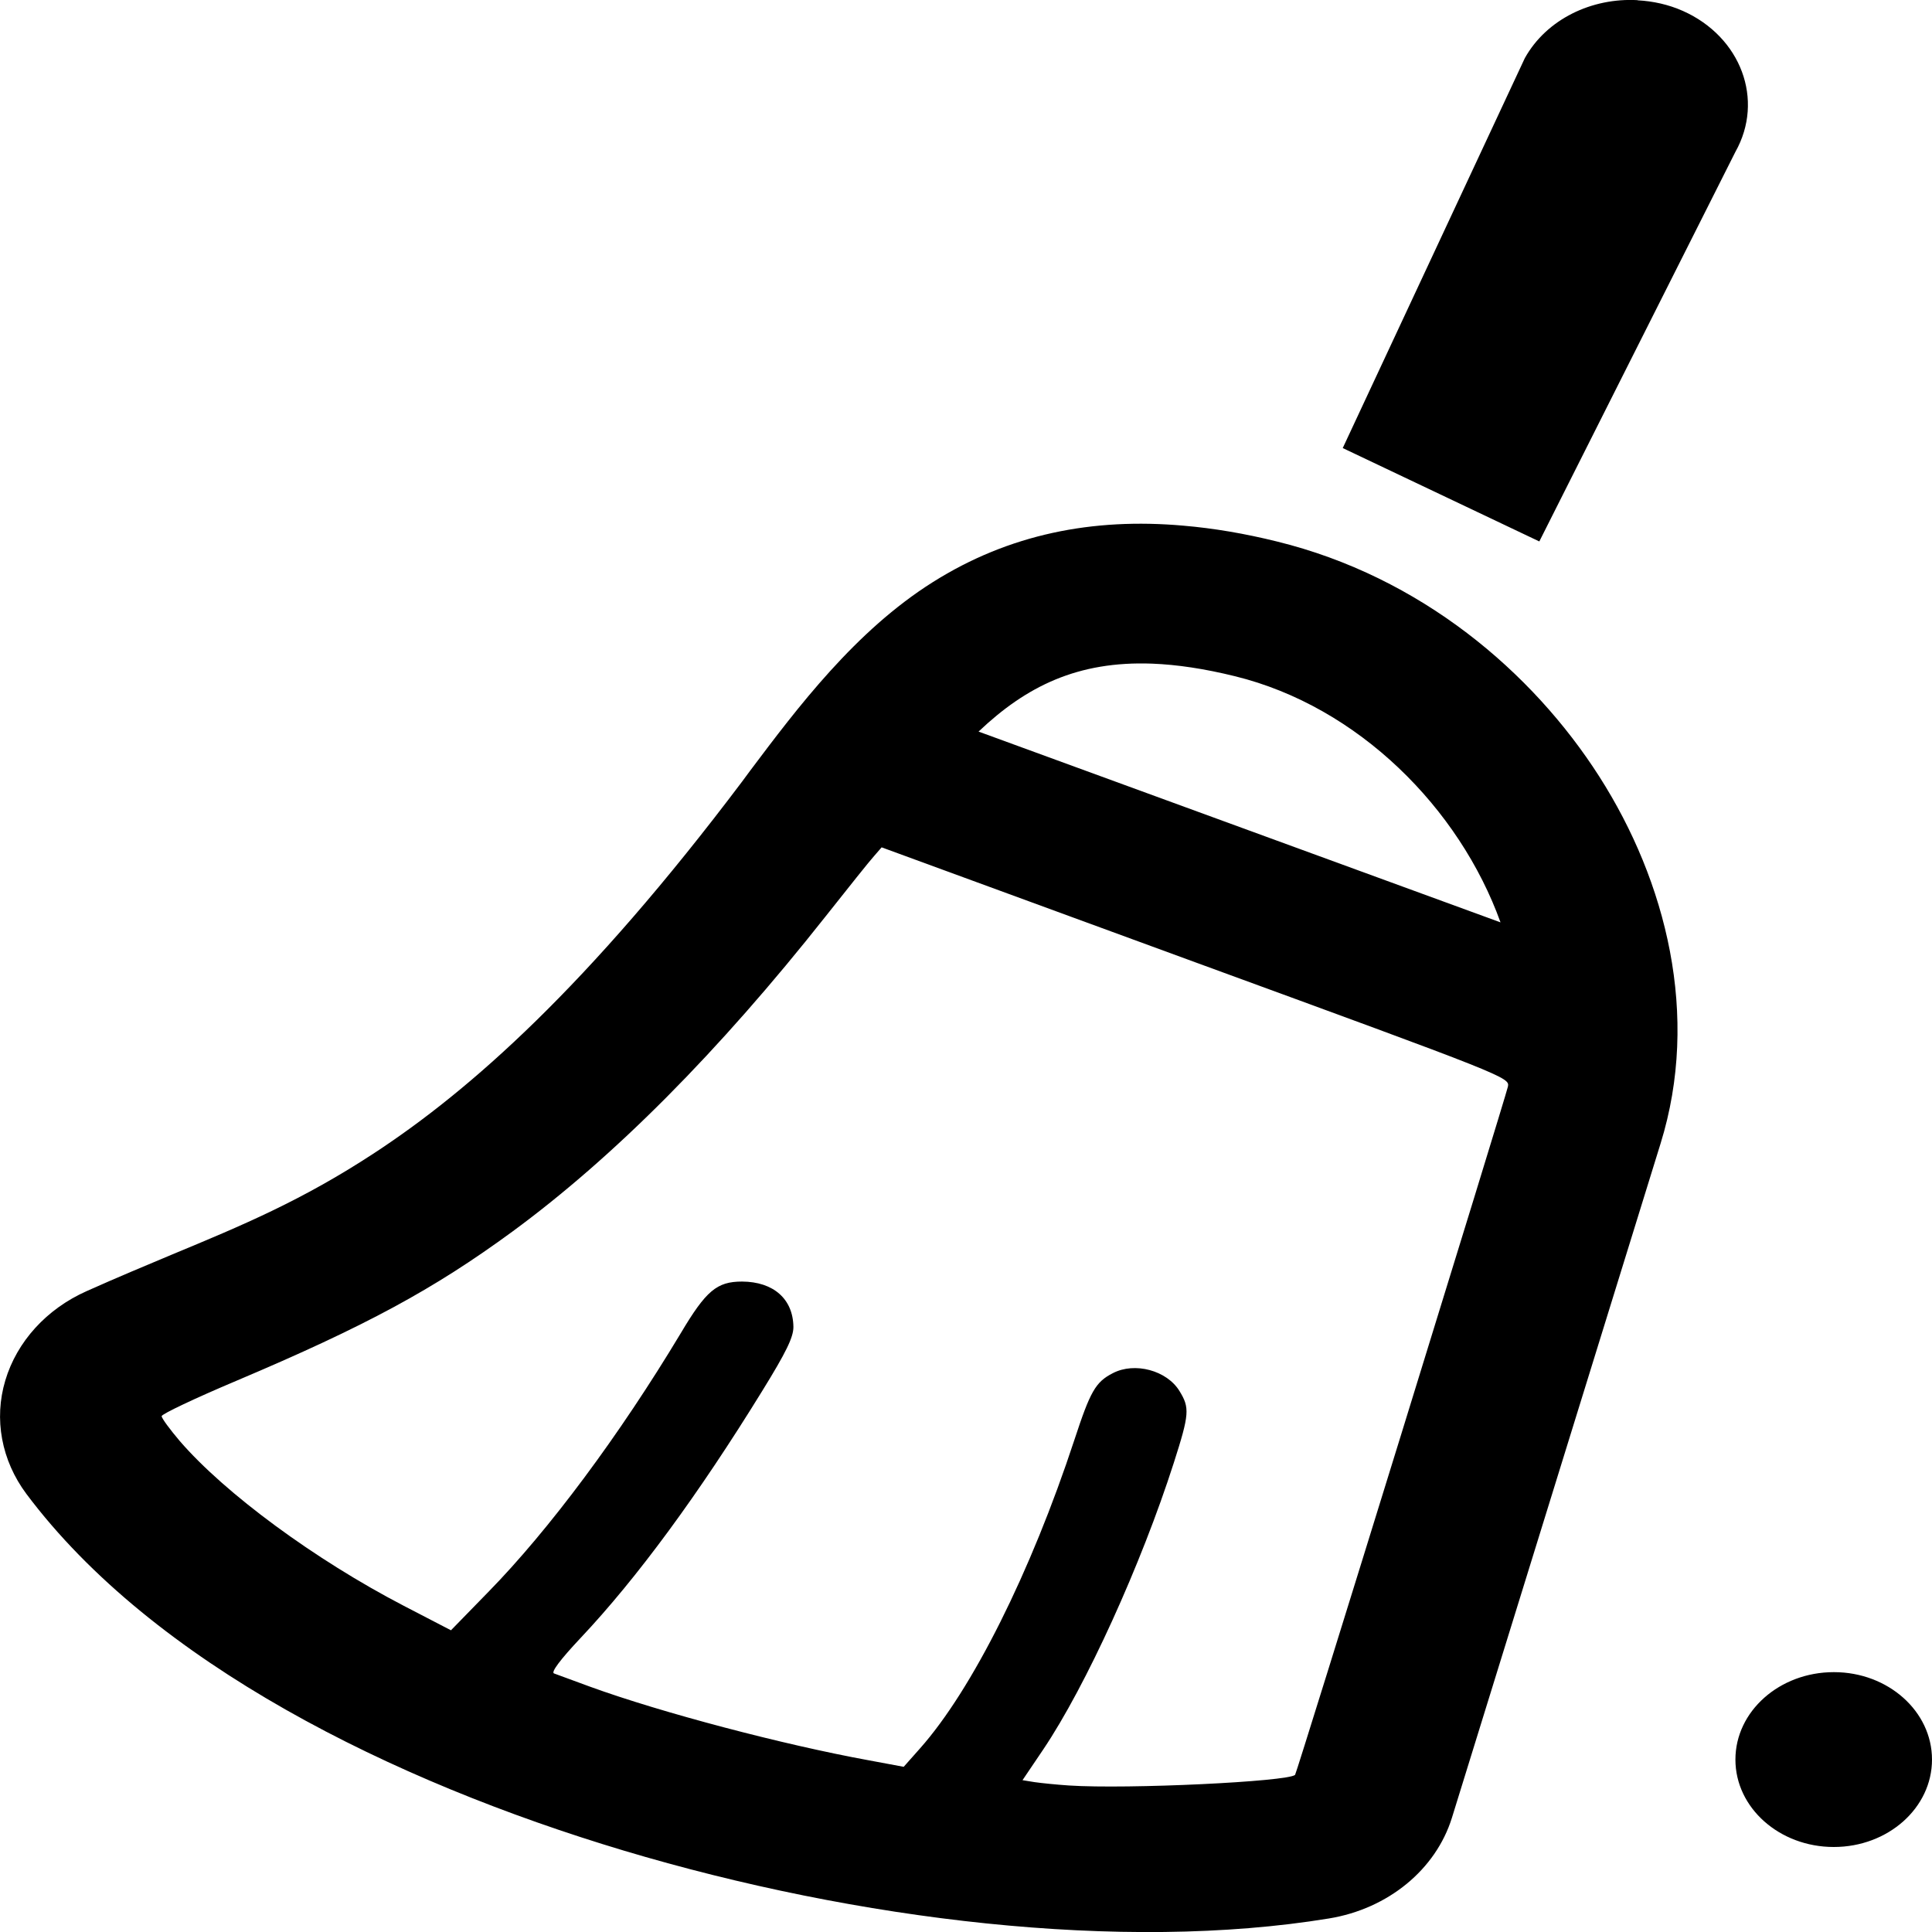 <!-- eslint-disable max-len -->
<svg viewBox="0 0 12 12">
    <path d="M 10.172,0.001 C 9.887,-0.015 9.606,0.119 9.471,0.361 L 8.34,2.783 9.561,3.363 10.779,0.943 c 0.181,-0.322 0.035,-0.714 -0.326,-0.875 -0.09,-0.04 -0.186,-0.061 -0.281,-0.066 z M 7.35,3.265 C 6.786,3.215 6.267,3.318 5.795,3.615 5.313,3.918 4.953,4.396 4.66,4.786 L 4.609,4.855 C 3.65,6.128 2.918,6.773 2.326,7.161 1.875,7.457 1.505,7.611 1.064,7.794 0.902,7.862 0.729,7.934 0.539,8.019 0.289,8.13 0.105,8.333 0.033,8.574 -0.039,8.814 0.009,9.071 0.164,9.279 c 0.787,1.051 2.274,1.785 3.709,2.215 1.454,0.435 3.099,0.632 4.381,0.422 0.368,-0.06 0.664,-0.304 0.764,-0.625 L 10.314,7.103 C 10.561,6.307 10.349,5.474 9.934,4.824 9.518,4.173 8.824,3.582 7.93,3.363 7.732,3.314 7.538,3.281 7.35,3.265 Z M 7.156,4.122 c 0.154,0.006 0.323,0.031 0.514,0.078 0.767,0.188 1.395,0.821 1.65,1.529 L 6.078,4.544 C 6.375,4.262 6.694,4.105 7.156,4.122 Z m -1.68,1.141 1.951,0.715 c 1.93,0.706 1.951,0.714 1.939,0.771 -0.014,0.066 -1.312,4.266 -1.322,4.275 -0.043,0.042 -1.04,0.09 -1.404,0.066 -0.077,-0.005 -0.174,-0.015 -0.215,-0.021 l -0.074,-0.012 0.129,-0.191 C 6.745,10.472 7.088,9.718 7.291,9.085 7.388,8.782 7.39,8.744 7.326,8.64 7.248,8.512 7.048,8.458 6.912,8.529 6.804,8.584 6.772,8.643 6.674,8.941 6.402,9.768 6.038,10.495 5.715,10.859 L 5.613,10.974 5.393,10.933 C 4.867,10.837 4.109,10.638 3.664,10.476 3.559,10.438 3.459,10.4 3.441,10.394 3.421,10.387 3.479,10.309 3.605,10.175 3.957,9.802 4.339,9.281 4.734,8.64 4.884,8.397 4.928,8.306 4.928,8.242 4.926,8.068 4.804,7.961 4.609,7.96 4.452,7.96 4.385,8.017 4.227,8.283 3.848,8.914 3.41,9.503 3.033,9.888 L 2.801,10.126 2.508,9.974 C 1.954,9.686 1.398,9.276 1.117,8.951 1.055,8.878 1.004,8.809 1.004,8.796 1.004,8.783 1.213,8.684 1.469,8.576 2.272,8.236 2.692,8.009 3.182,7.65 3.814,7.186 4.463,6.533 5.127,5.693 5.268,5.515 5.404,5.344 5.43,5.316 Z m 5.914,5.123 c -0.337,0 -0.611,0.243 -0.611,0.543 0,0.3 0.274,0.543 0.611,0.543 C 11.727,11.472 12,11.229 12,10.929 12,10.629 11.727,10.386 11.391,10.386 Z" />
</svg>
